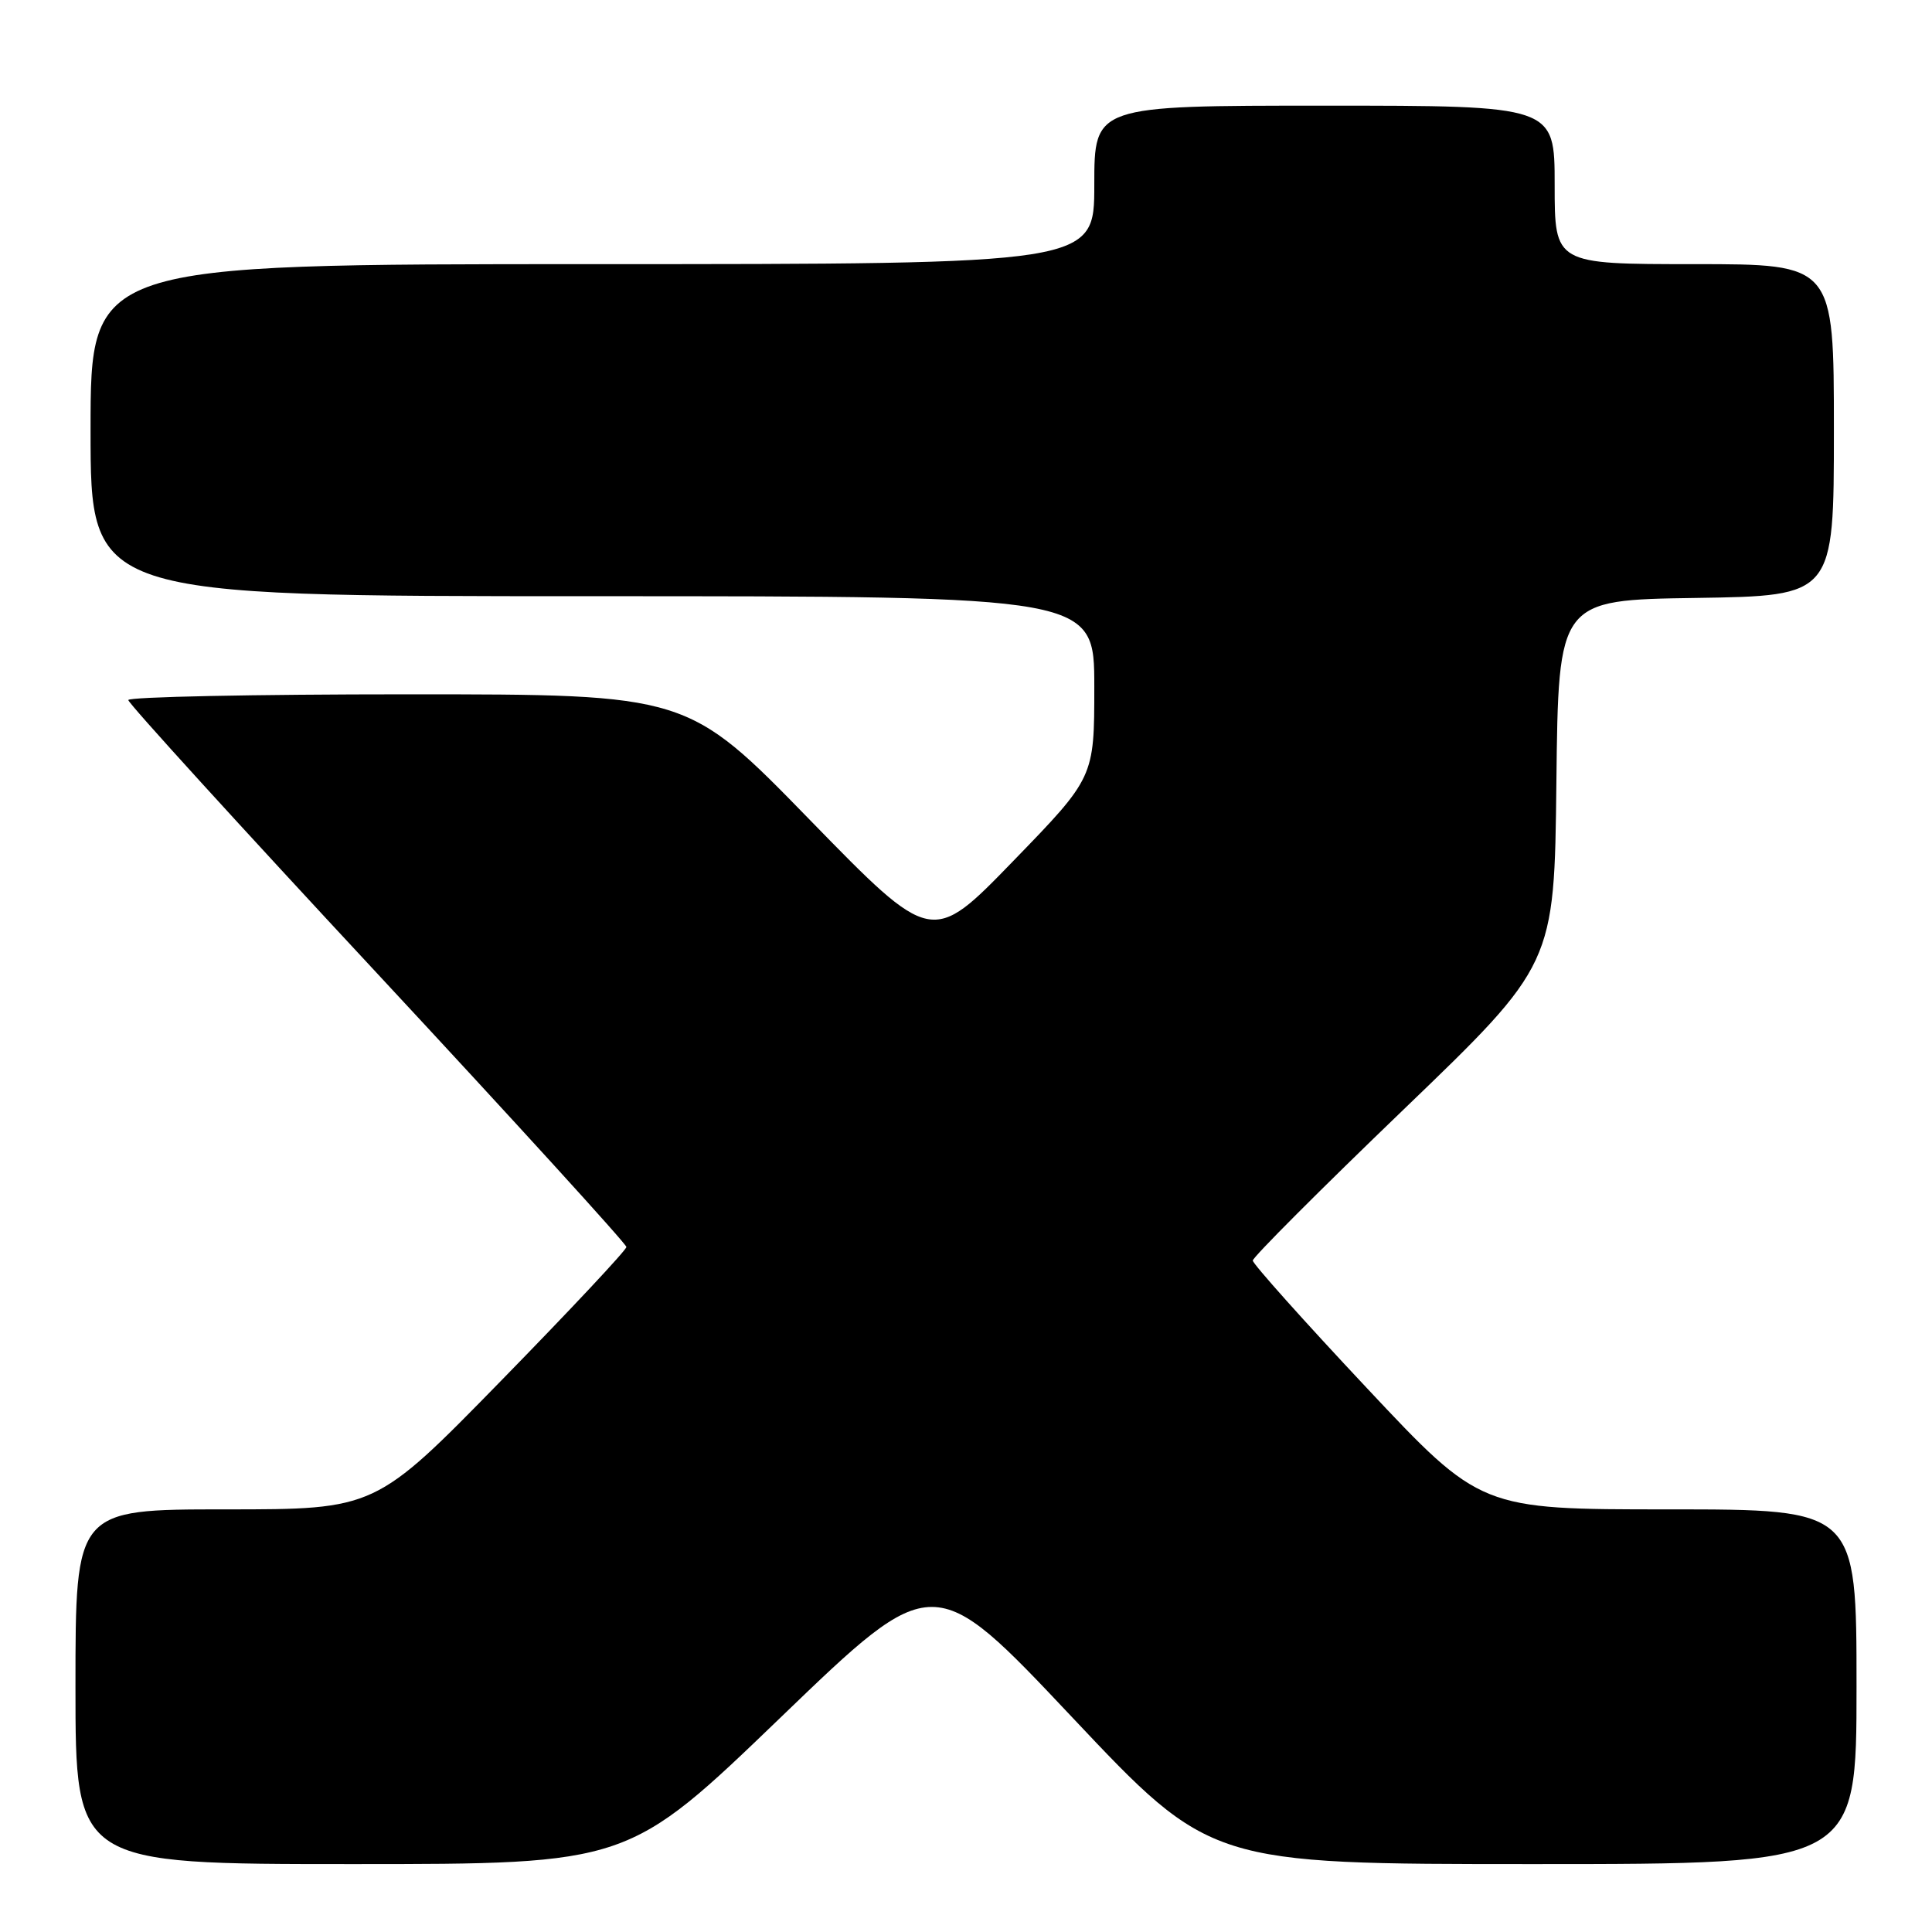 <?xml version="1.0" encoding="UTF-8" standalone="no"?>
<!DOCTYPE svg PUBLIC "-//W3C//DTD SVG 1.1//EN" "http://www.w3.org/Graphics/SVG/1.1/DTD/svg11.dtd" >
<svg xmlns="http://www.w3.org/2000/svg" xmlns:xlink="http://www.w3.org/1999/xlink" version="1.1" viewBox="0 0 256 256">
 <g >
 <path fill="currentColor"
d=" M 103.48 227.53 C 123.70 208.06 123.70 208.06 142.05 227.53 C 160.40 247.00 160.40 247.00 203.20 247.00 C 246.00 247.00 246.00 247.00 246.00 223.50 C 246.00 200.00 246.00 200.00 221.10 200.00 C 196.20 200.00 196.20 200.00 181.10 183.91 C 172.79 175.06 166.00 167.46 166.00 167.03 C 166.00 166.59 174.99 157.59 185.98 147.02 C 205.96 127.80 205.96 127.80 206.23 103.65 C 206.50 79.50 206.50 79.50 224.75 79.23 C 243.00 78.95 243.00 78.95 243.00 56.98 C 243.00 35.00 243.00 35.00 224.50 35.00 C 206.00 35.00 206.00 35.00 206.00 24.50 C 206.00 14.00 206.00 14.00 175.50 14.00 C 145.00 14.00 145.00 14.00 145.00 24.50 C 145.00 35.00 145.00 35.00 78.50 35.00 C 12.00 35.00 12.00 35.00 12.00 57.00 C 12.00 79.00 12.00 79.00 78.50 79.00 C 145.00 79.00 145.00 79.00 145.00 91.01 C 145.00 103.02 145.00 103.02 134.23 114.12 C 123.47 125.22 123.47 125.22 107.28 108.61 C 91.10 92.00 91.10 92.00 54.05 92.00 C 33.67 92.00 17.00 92.34 17.00 92.76 C 17.00 93.19 31.85 109.50 50.00 129.01 C 68.15 148.53 83.00 164.83 83.00 165.23 C 83.00 165.64 75.52 173.62 66.37 182.98 C 49.74 200.00 49.74 200.00 29.87 200.00 C 10.00 200.00 10.00 200.00 10.00 223.50 C 10.00 247.00 10.00 247.00 46.63 247.00 C 83.26 247.00 83.26 247.00 103.48 227.53 Z "/>
</g>
</svg>